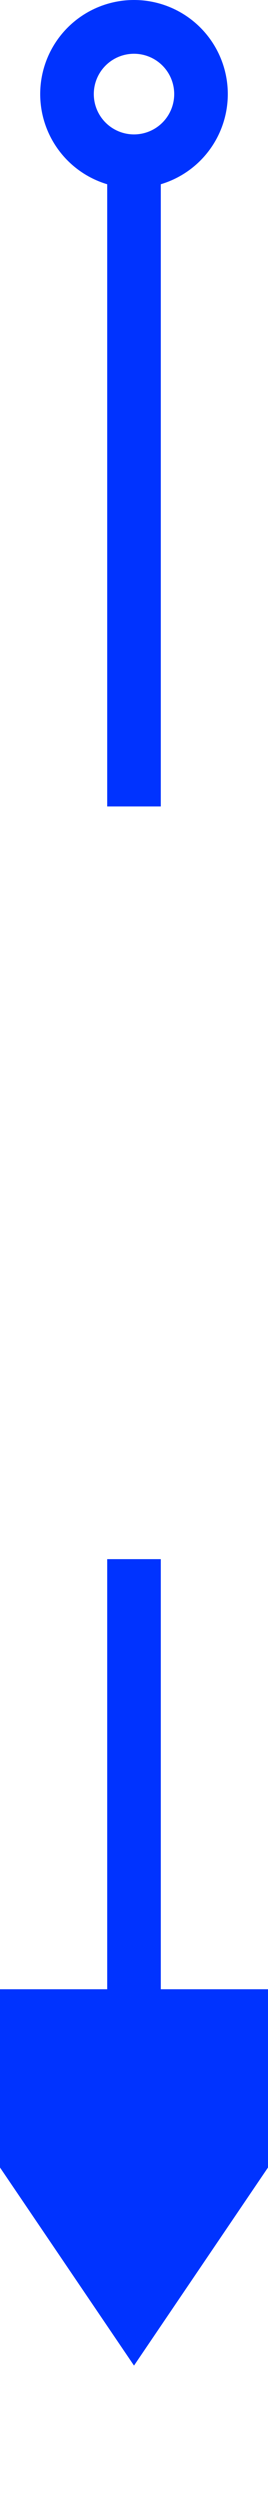﻿<?xml version="1.0" encoding="utf-8"?>
<svg version="1.1" xmlns:xlink="http://www.w3.org/1999/xlink" width="10px" height="93px" preserveAspectRatio="xMidYMin meet" viewBox="647 570  8 93" xmlns="http://www.w3.org/2000/svg">
  <defs>
    <mask fill="white" id="clip27">
      <path d="M 627.5 600  L 674.5 600  L 674.5 628  L 627.5 628  Z M 627.5 560  L 674.5 560  L 674.5 675  L 627.5 675  Z " fill-rule="evenodd" />
    </mask>
  </defs>
  <path d="M 651 600  L 651 576  M 651 628  L 651 646  " stroke-width="2" stroke="#0033ff" fill="none" />
  <path d="M 651 570  A 3.5 3.5 0 0 0 647.5 573.5 A 3.5 3.5 0 0 0 651 577 A 3.5 3.5 0 0 0 654.5 573.5 A 3.5 3.5 0 0 0 651 570 Z M 651 572  A 1.5 1.5 0 0 1 652.5 573.5 A 1.5 1.5 0 0 1 651 575 A 1.5 1.5 0 0 1 649.5 573.5 A 1.5 1.5 0 0 1 651 572 Z M 641.5 644  L 651 658  L 660.5 644  L 641.5 644  Z " fill-rule="nonzero" fill="#0033ff" stroke="none" mask="url(#clip27)" />
</svg>